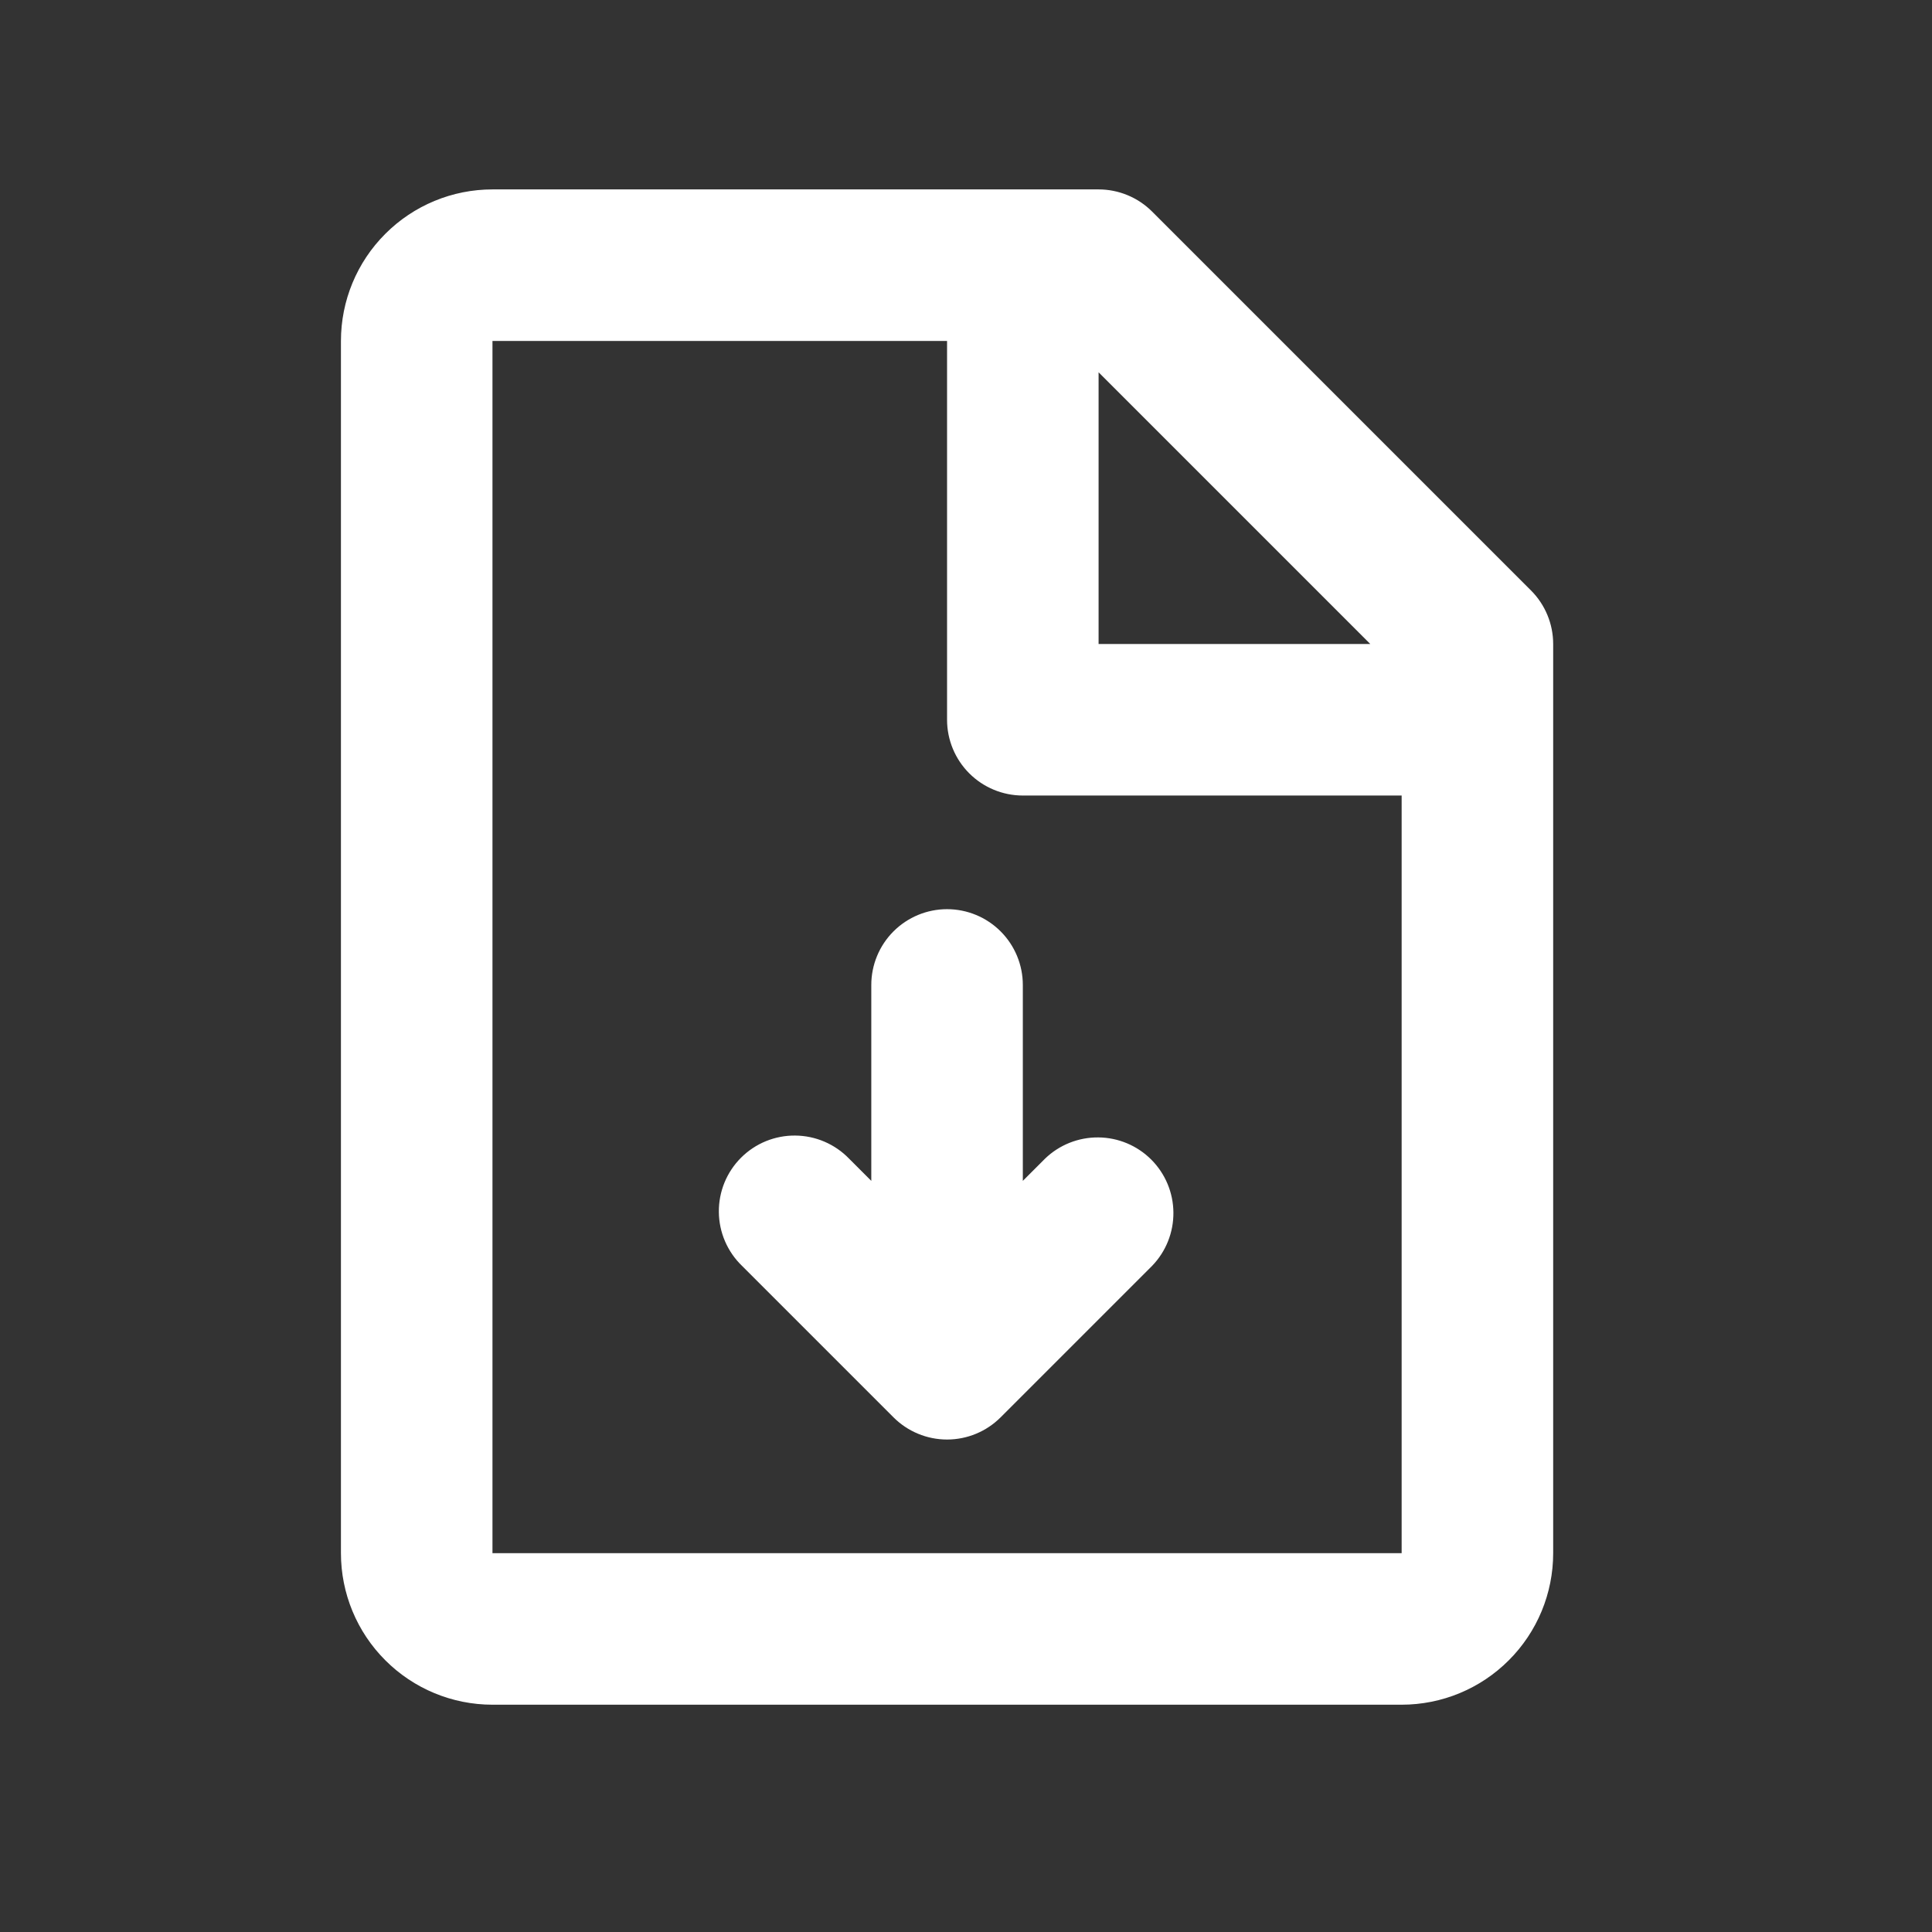 <svg width="51" height="51" viewBox="0 0 51 51" fill="none" xmlns="http://www.w3.org/2000/svg">
<rect x="0" y="0" width="51" height="51" fill="#333333" stroke="none"/>
<path d="M9 9C9 7.939 9.421 6.922 10.172 6.172C10.922 5.421 11.939 5 13 5L29 5C29.53 5 30.039 5.211 30.414 5.586L40.414 15.586C40.789 15.961 41 16.47 41 17L41 41C41 42.061 40.579 43.078 39.828 43.828C39.078 44.579 38.061 45 37 45L13 45C11.939 45 10.922 44.579 10.172 43.828C9.421 43.078 9 42.061 9 41L9 9ZM36.172 17L29 9.828L29 17L36.172 17ZM25 9L13 9L13 41L37 41L37 21L27 21C26.47 21 25.961 20.789 25.586 20.414C25.211 20.039 25 19.53 25 19L25 9ZM25 24C25.53 24 26.039 24.211 26.414 24.586C26.789 24.961 27 25.47 27 26L27 31.172L27.586 30.586C27.963 30.222 28.468 30.02 28.993 30.025C29.517 30.029 30.019 30.239 30.39 30.61C30.761 30.981 30.971 31.483 30.975 32.007C30.98 32.532 30.778 33.037 30.414 33.414L26.414 37.414C26.039 37.789 25.53 38 25 38C24.47 38 23.961 37.789 23.586 37.414L19.586 33.414C19.395 33.23 19.243 33.009 19.138 32.765C19.033 32.521 18.978 32.258 18.976 31.993C18.973 31.727 19.024 31.464 19.124 31.218C19.225 30.972 19.373 30.749 19.561 30.561C19.749 30.373 19.972 30.225 20.218 30.124C20.464 30.024 20.727 29.973 20.993 29.976C21.258 29.978 21.521 30.033 21.765 30.138C22.009 30.243 22.23 30.395 22.414 30.586L23 31.172L23 26C23 25.47 23.211 24.961 23.586 24.586C23.961 24.211 24.47 24 25 24Z" fill="white"/>
</svg>
